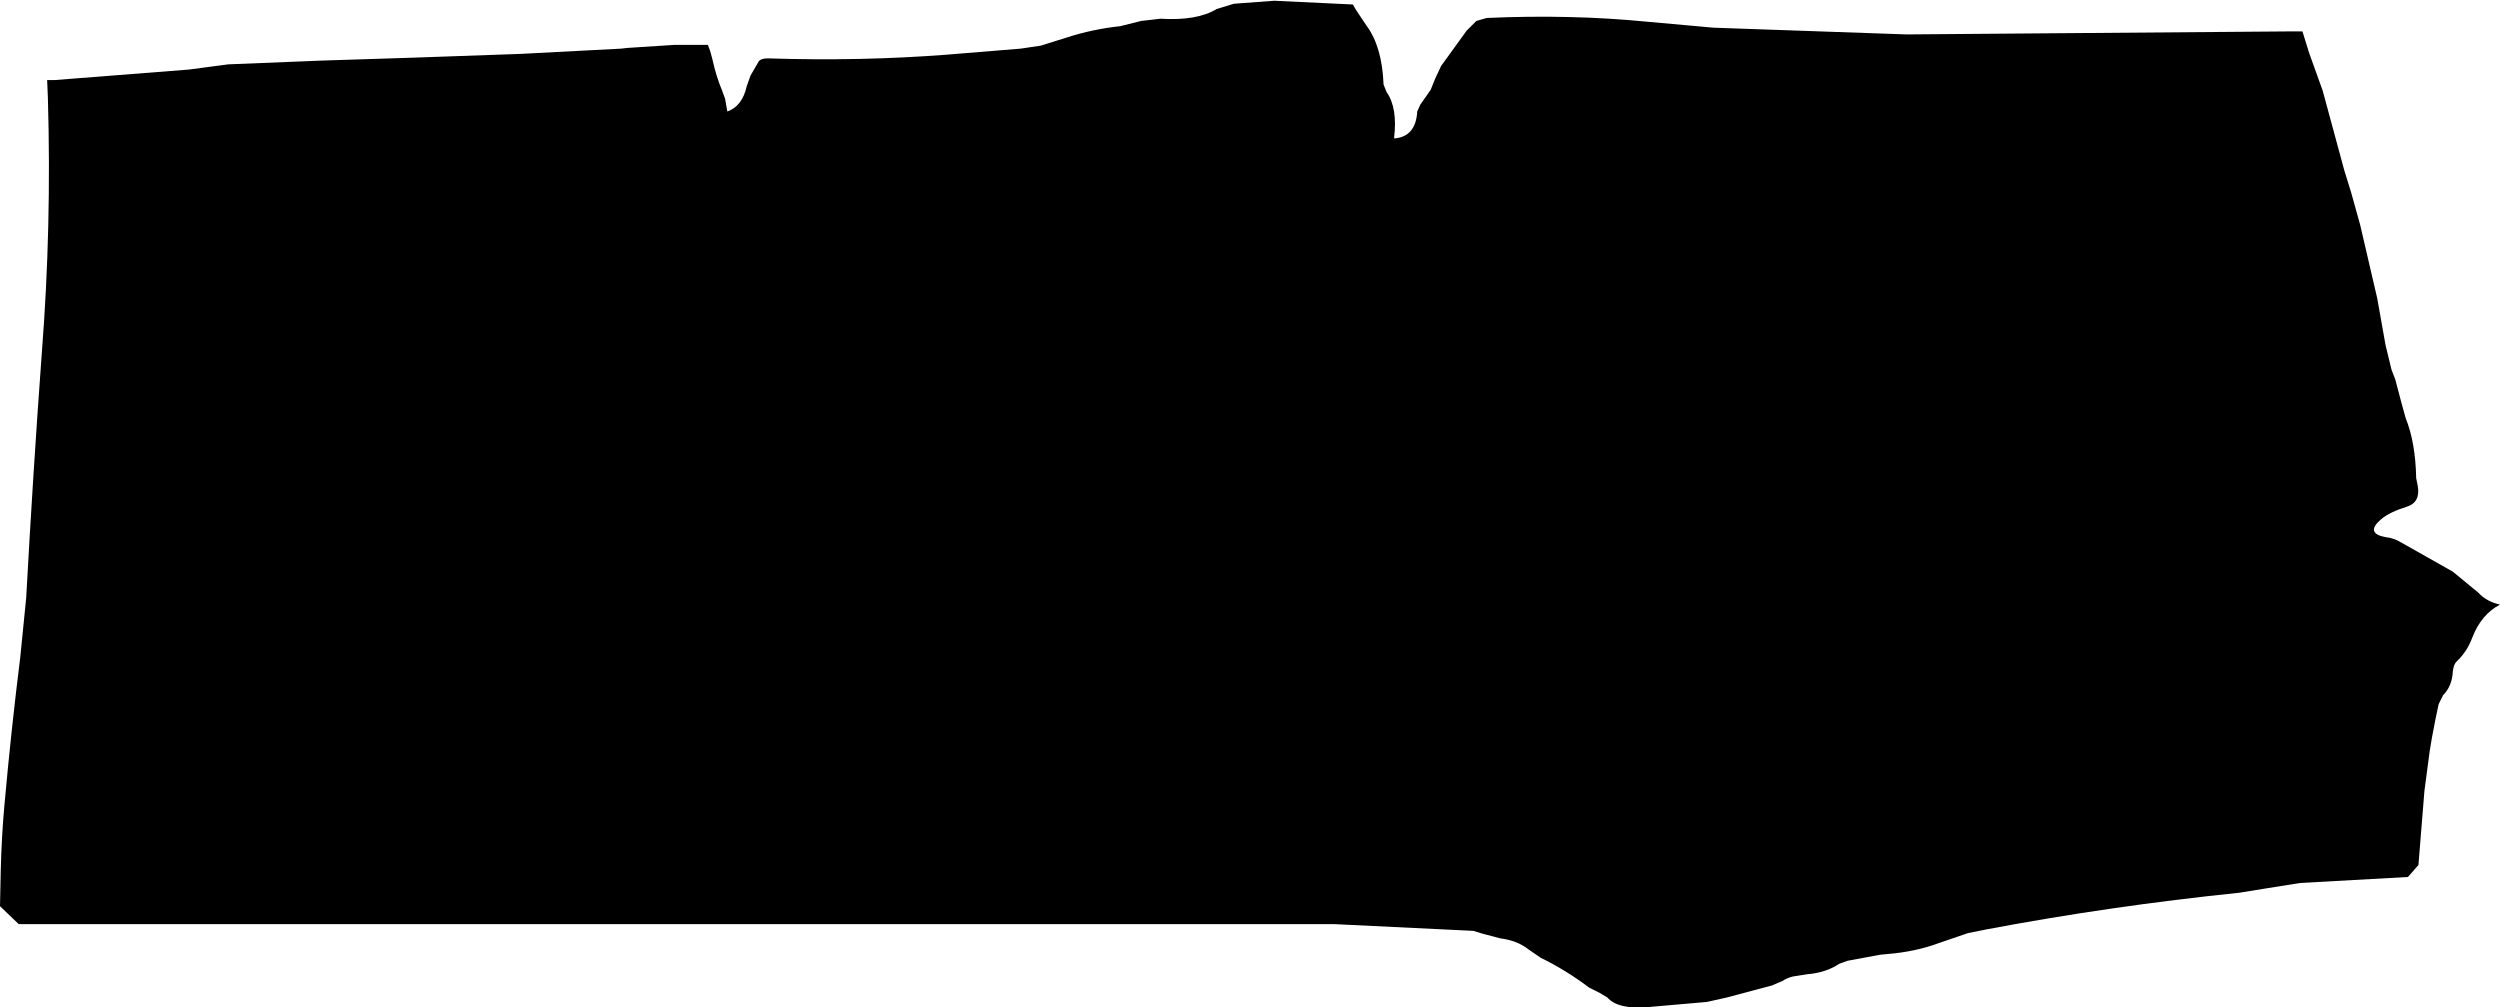 <?xml version="1.0" encoding="UTF-8" standalone="no"?>
<svg xmlns:xlink="http://www.w3.org/1999/xlink" height="67.3px" width="167.05px" xmlns="http://www.w3.org/2000/svg">
  <g transform="matrix(1.0, 0.0, 0.0, 1.0, 0.0, 0.0)">
    <path d="M165.2 42.6 Q164.85 43.55 164.15 44.2 163.95 44.4 163.9 44.85 163.85 45.85 163.25 46.45 L162.95 47.05 162.75 48.0 162.5 49.3 162.35 50.2 162.0 52.85 161.6 57.8 160.9 58.6 153.7 59.0 151.5 59.35 149.65 59.65 Q140.95 60.55 132.75 62.1 L131.5 62.35 129.6 63.0 Q128.0 63.6 126.1 63.75 L125.6 63.8 123.45 64.2 122.9 64.4 Q122.0 65.0 120.75 65.1 L119.8 65.25 Q119.4 65.35 119.1 65.55 L118.4 65.85 115.4 66.65 114.05 66.95 110.05 67.3 Q108.1 67.45 107.4 66.65 L106.9 66.35 106.2 66.0 Q104.6 64.8 102.95 64.0 L102.15 63.45 Q101.4 62.85 100.25 62.7 L99.1 62.4 98.45 62.2 89.15 61.75 72.2 61.75 54.85 61.75 37.5 61.75 21.0 61.75 4.55 61.75 1.25 61.75 0.0 60.55 0.05 58.2 Q0.1 55.95 0.3 53.75 0.75 48.75 1.35 43.95 L1.75 39.95 Q2.2 31.7 2.8 23.5 3.45 15.15 3.2 6.55 L3.15 5.35 3.65 5.35 12.6 4.65 15.25 4.3 21.45 4.05 27.7 3.85 34.8 3.6 41.5 3.25 41.95 3.2 45.05 3.0 47.3 3.0 47.45 3.4 47.6 3.95 Q47.85 5.1 48.25 6.05 L48.45 6.6 48.6 7.45 Q49.6 7.1 49.9 5.75 L50.15 5.05 50.7 4.1 Q50.85 3.9 51.3 3.9 57.5 4.1 63.3 3.65 L68.2 3.25 69.55 3.05 71.3 2.5 Q73.0 1.95 74.85 1.75 L76.25 1.4 77.55 1.25 Q80.0 1.4 81.3 0.6 L82.45 0.25 85.15 0.05 90.4 0.3 90.6 0.65 91.3 1.7 Q92.35 3.1 92.45 5.65 L92.65 6.15 Q93.4 7.2 93.15 9.25 94.6 9.15 94.7 7.45 L94.9 7.0 95.6 6.0 95.9 5.25 96.3 4.4 98.0 2.05 98.65 1.4 99.35 1.2 Q104.95 0.95 110.05 1.45 L114.5 1.85 127.4 2.3 152.8 2.1 153.85 2.1 154.3 3.55 155.2 6.05 156.65 11.4 157.1 12.85 157.7 15.0 158.85 19.95 159.4 23.05 159.8 24.7 160.05 25.35 160.5 27.05 160.75 27.95 Q161.4 29.55 161.45 31.95 L161.55 32.45 Q161.75 33.55 160.85 33.85 159.7 34.2 159.1 34.7 158.0 35.65 159.45 35.9 159.95 35.95 160.45 36.25 L163.9 38.2 165.6 39.6 Q166.15 40.2 167.05 40.4 165.8 41.05 165.2 42.6" fill="#000000" fill-rule="evenodd" stroke="none"/>
  </g>
</svg>
